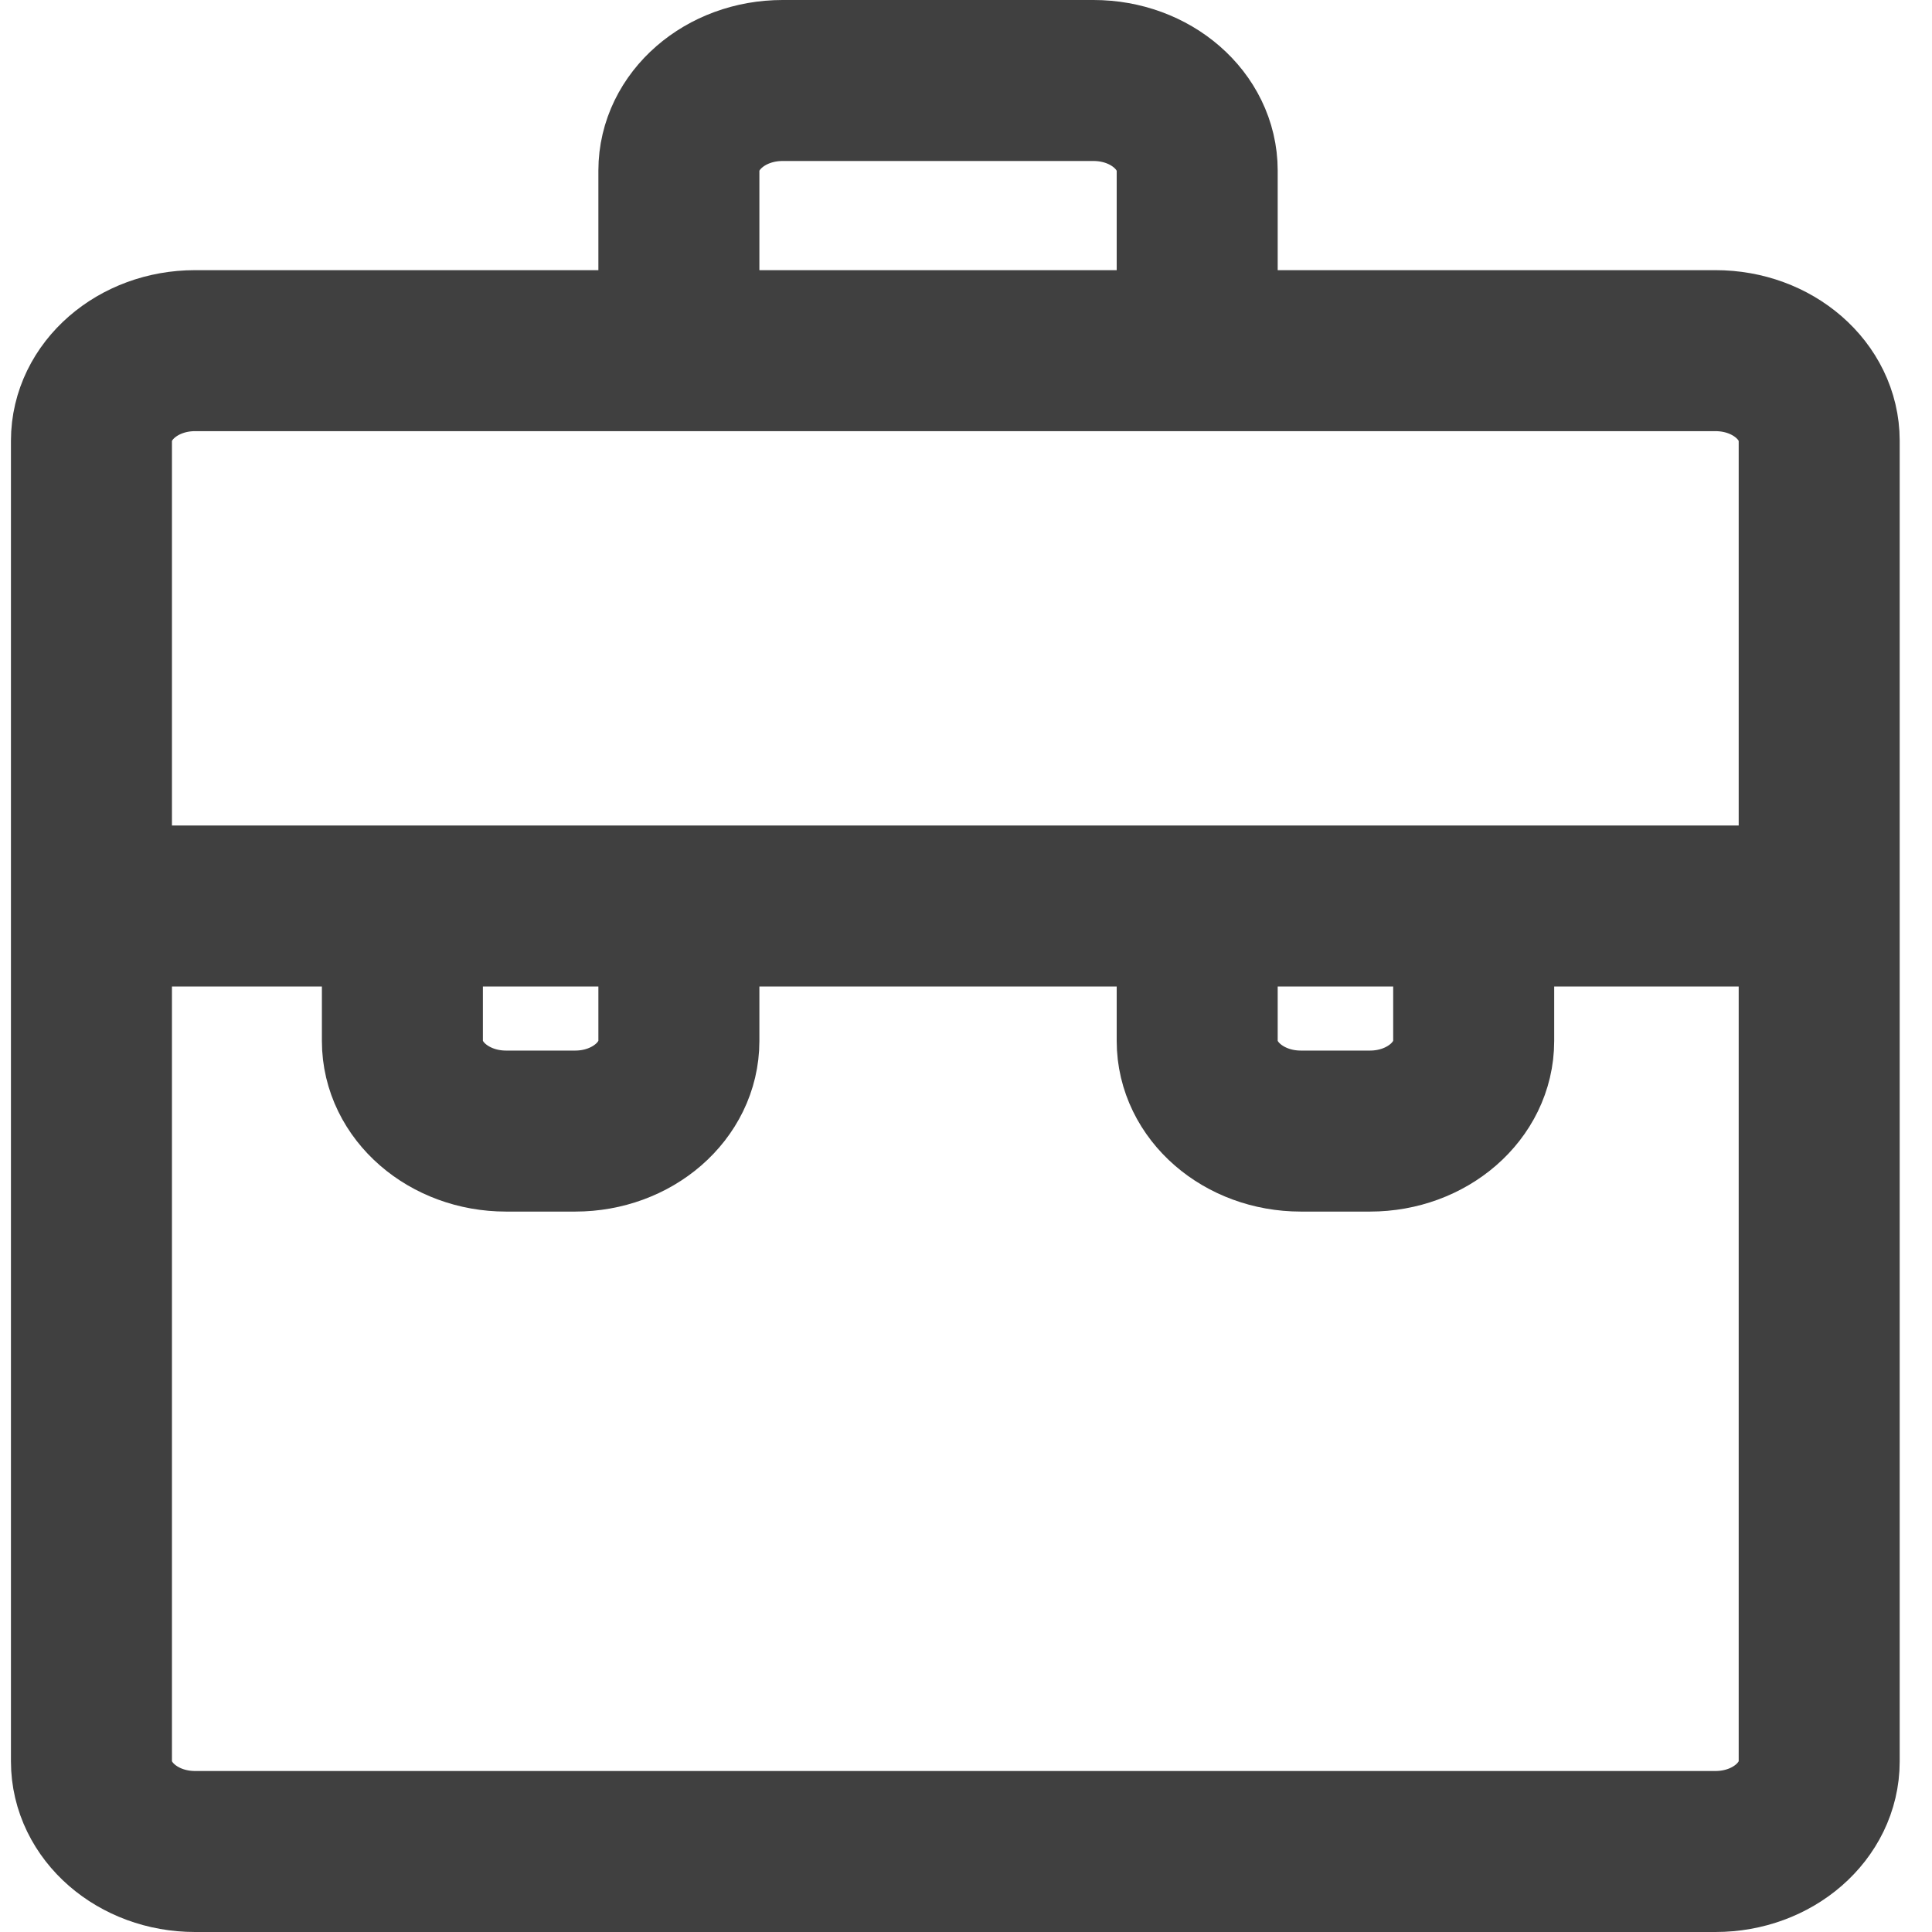<svg width="18" height="18" viewBox="0 0 18 18" fill="none" xmlns="http://www.w3.org/2000/svg">
<path d="M11.154 3.267V1.589C11.154 1.126 10.722 0.75 10.188 0.75H7.291C6.757 0.75 6.325 1.126 6.325 1.589V3.267M6.325 8.301V9.699C6.325 10.162 5.892 10.538 5.359 10.538H4.715C4.182 10.538 3.749 10.162 3.749 9.699V8.301M13.73 8.301V9.699C13.73 10.162 13.297 10.538 12.764 10.538H12.12C11.586 10.538 11.154 10.162 11.154 9.699V8.301M0.852 8.441H16.949M1.817 17.25H15.983C16.517 17.25 16.949 16.874 16.949 16.411V4.106C16.949 3.643 16.517 3.267 15.983 3.267H1.817C1.284 3.267 0.852 3.643 0.852 4.106V16.411C0.852 16.874 1.284 17.25 1.817 17.25Z" stroke="#404040" stroke-width="1.5"/>
</svg>
